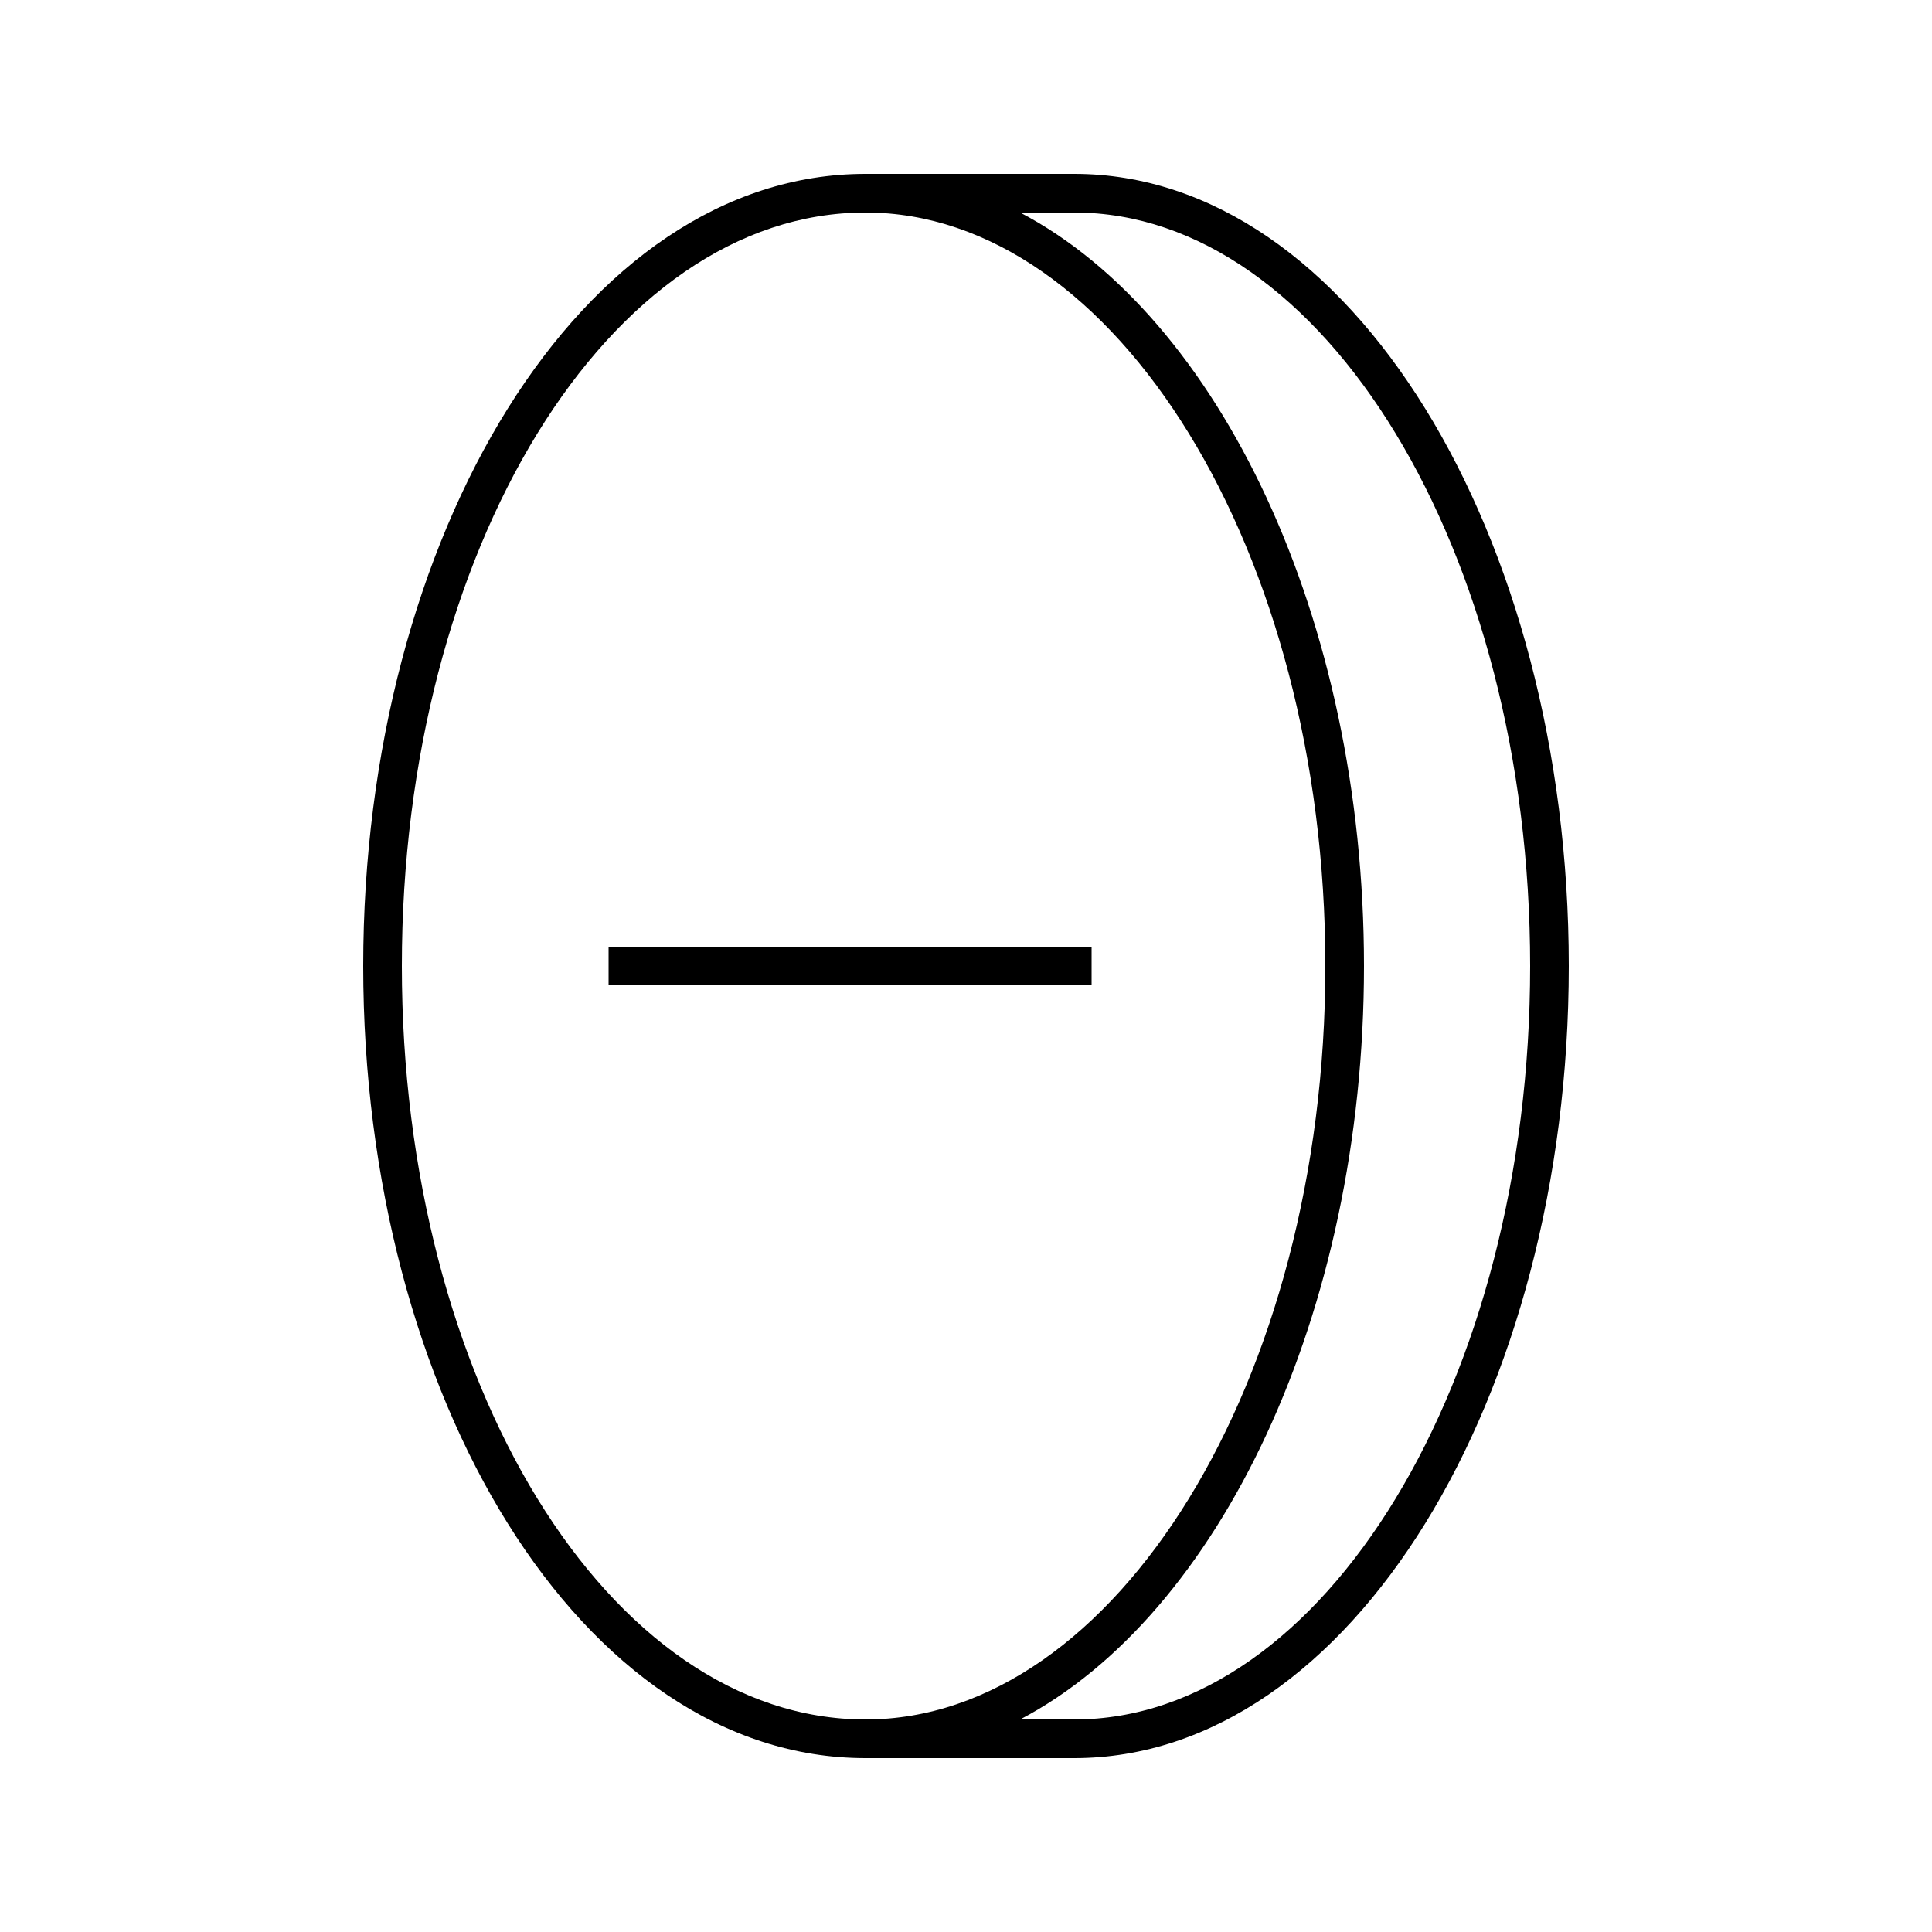 <svg width="24" height="24" viewBox="0 0 24 24" fill="none" xmlns="http://www.w3.org/2000/svg">
<path d="M7.56 12.24H13.56V11.76H7.56V12.24ZM4.512 12C4.512 17.352 7.224 21.84 10.752 21.84H13.344C16.776 21.84 19.488 17.352 19.488 12C19.488 6.648 16.776 2.16 13.344 2.16H10.752C7.224 2.16 4.512 6.648 4.512 12ZM4.992 12C4.992 6.84 7.56 2.64 10.752 2.64C13.848 2.64 16.464 6.84 16.464 12C16.464 17.16 13.848 21.36 10.752 21.36C7.56 21.36 4.992 17.16 4.992 12ZM12.672 21.36C15.144 20.064 16.944 16.32 16.944 12C16.944 7.68 15.144 3.936 12.672 2.64H13.344C16.44 2.64 19.008 6.84 19.008 12C19.008 17.16 16.44 21.36 13.344 21.36H12.672Z" fill="black"/>
</svg>
